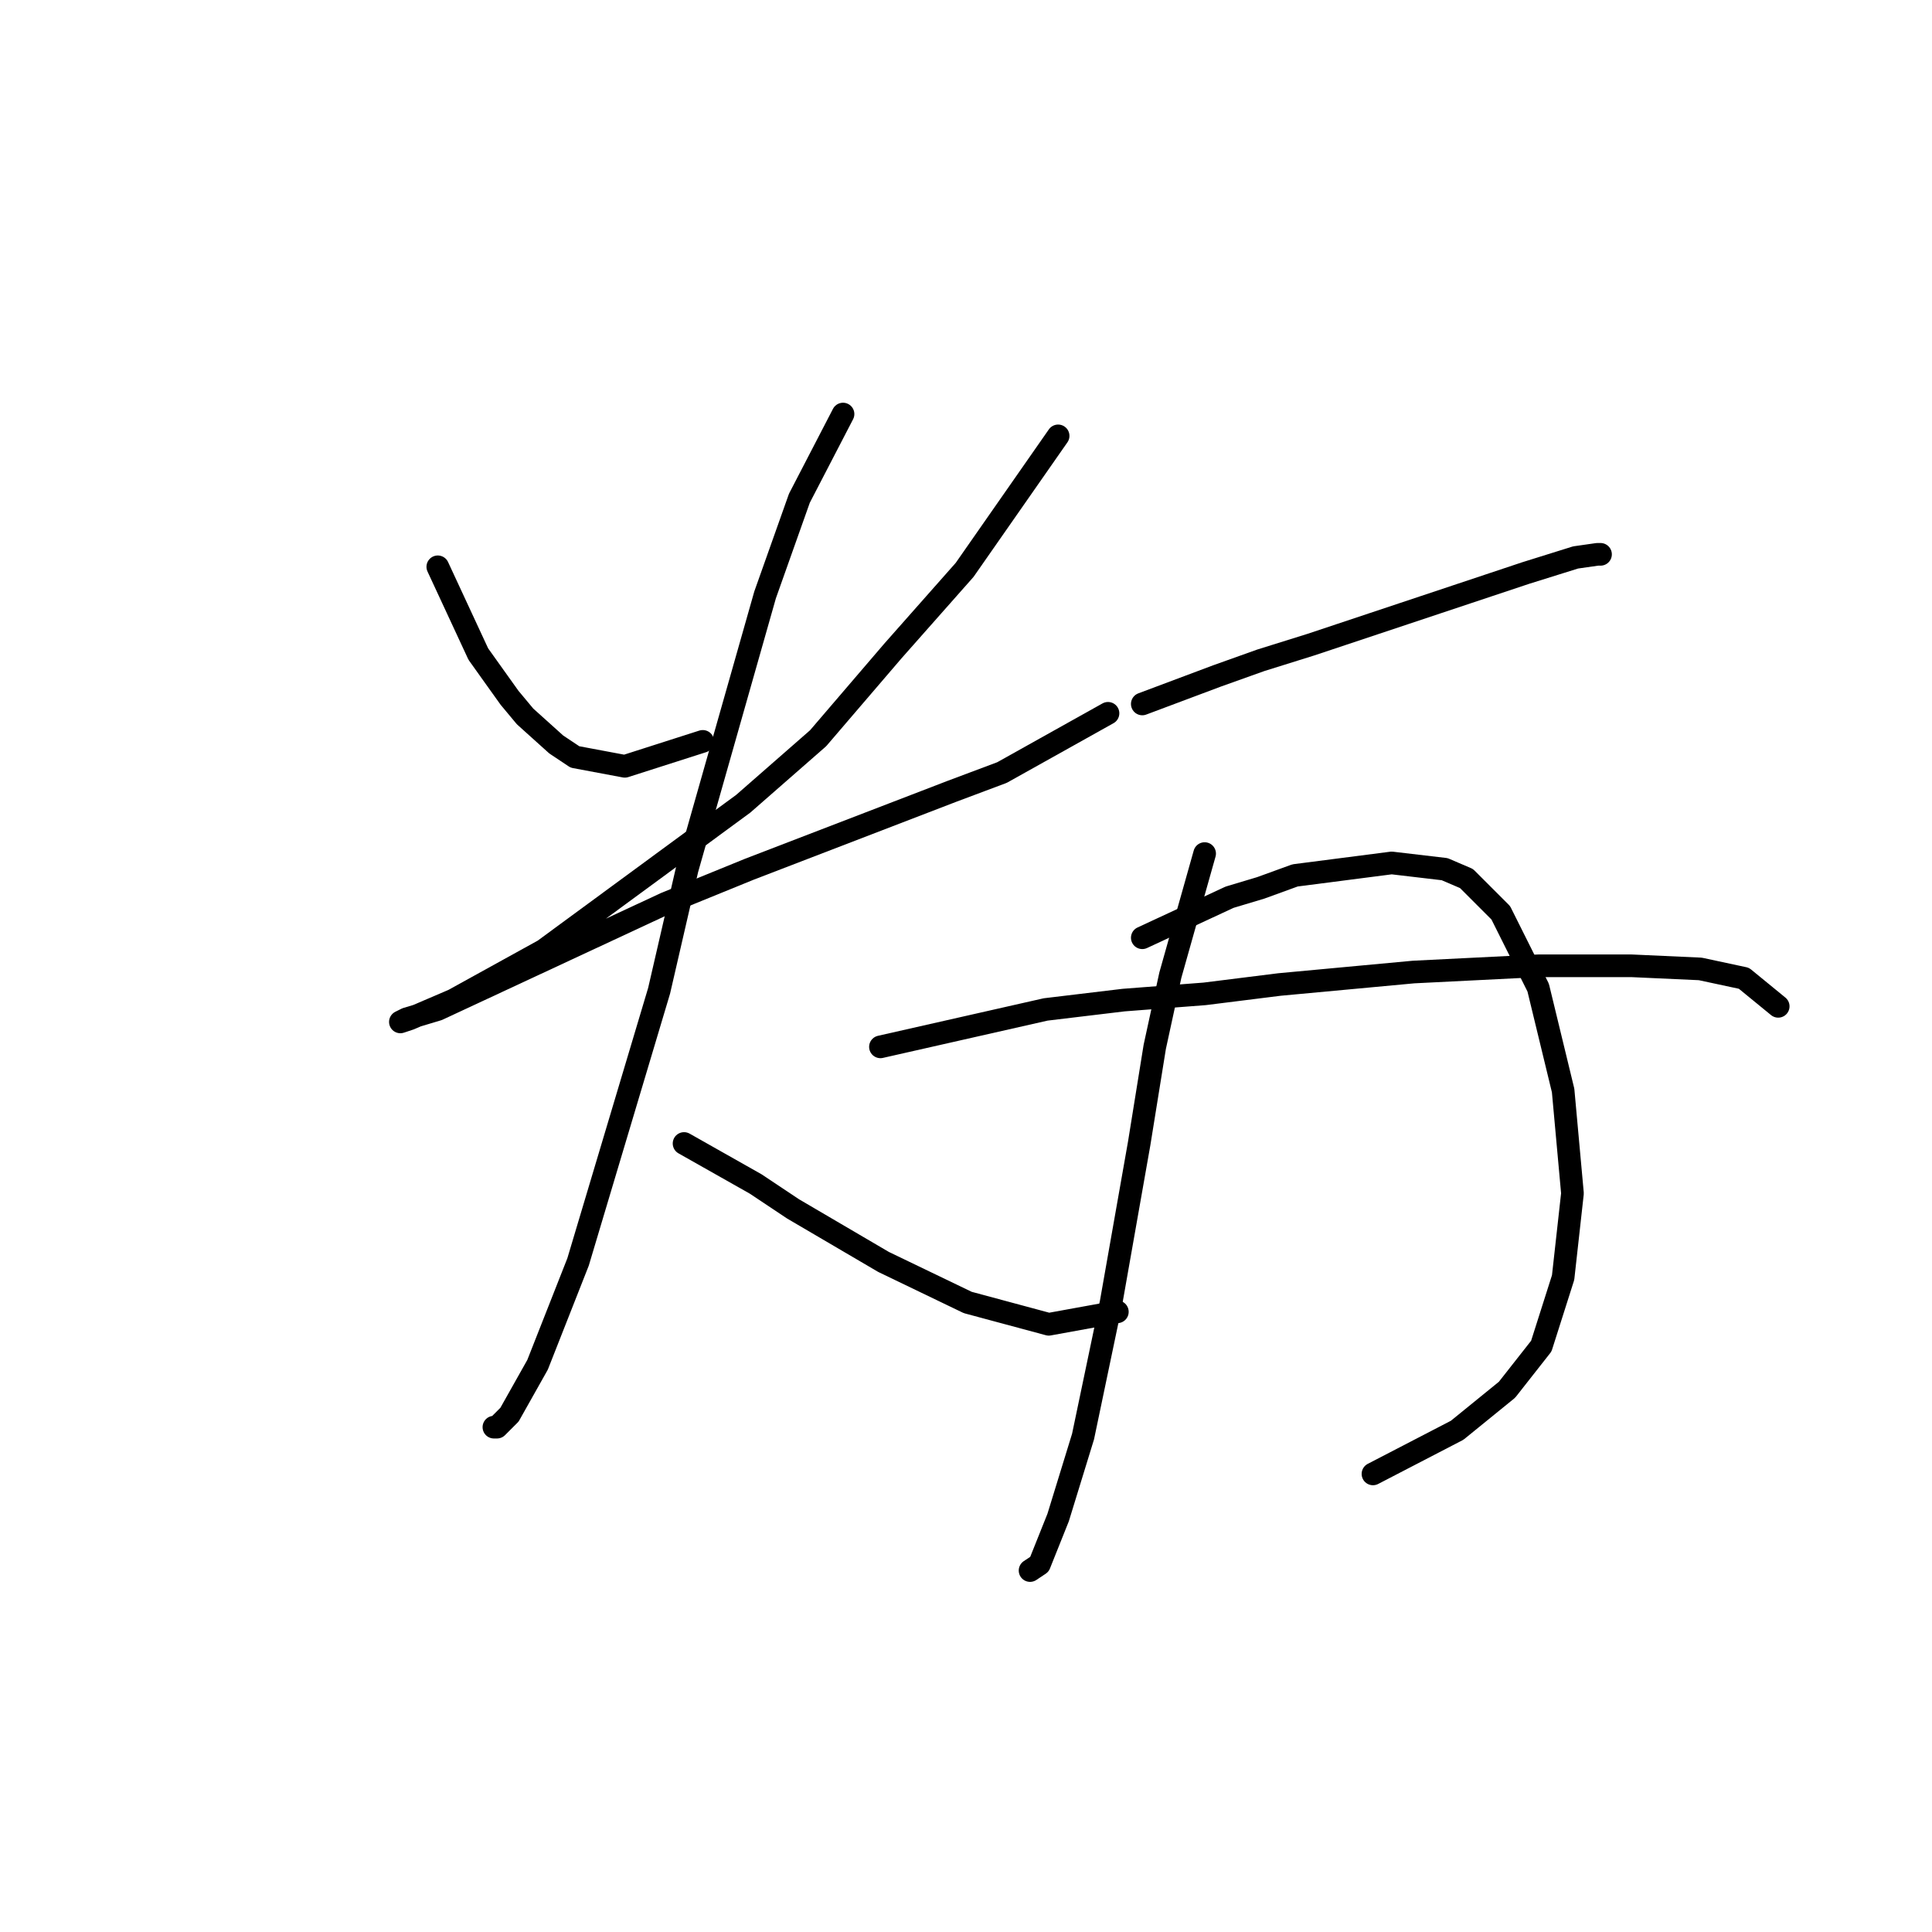 <?xml version="1.0" standalone="no"?>
    <svg width="256" height="256" xmlns="http://www.w3.org/2000/svg" version="1.1">
    <polyline stroke="black" stroke-width="3" stroke-linecap="round" fill="transparent" stroke-linejoin="round" points="58.01 75.104 63.38 86.669 65.445 89.561 67.51 92.452 69.575 94.93 73.706 98.648 76.184 100.3 82.793 101.539 93.119 98.235 93.119 98.235 " />
        <polyline stroke="black" stroke-width="3" stroke-linecap="round" fill="transparent" stroke-linejoin="round" points="140.207 57.756 127.815 75.517 118.315 86.256 108.402 97.822 98.489 106.496 72.054 125.909 60.075 132.518 54.292 134.996 53.053 135.409 53.879 134.996 58.01 133.757 88.163 119.713 99.315 115.17 126.163 104.843 132.772 102.365 146.816 94.517 146.816 94.517 " />
        <polyline stroke="black" stroke-width="3" stroke-linecap="round" fill="transparent" stroke-linejoin="round" points="111.706 54.864 105.924 66.017 101.38 78.821 91.054 115.17 87.336 131.279 76.597 167.214 71.228 180.845 67.51 187.453 65.858 189.106 65.445 189.106 65.445 189.106 " />
        <polyline stroke="black" stroke-width="3" stroke-linecap="round" fill="transparent" stroke-linejoin="round" points="90.641 151.518 100.141 156.888 105.098 160.192 117.076 167.214 128.228 172.584 138.968 175.475 148.055 173.823 148.055 173.823 " />
        <polyline stroke="black" stroke-width="3" stroke-linecap="round" fill="transparent" stroke-linejoin="round" points="151.359 93.278 161.272 89.561 167.055 87.495 173.664 85.43 186.055 81.3 197.208 77.582 202.164 75.93 208.773 73.865 211.665 73.452 212.078 73.452 212.078 73.452 " />
        <polyline stroke="black" stroke-width="3" stroke-linecap="round" fill="transparent" stroke-linejoin="round" points="159.62 113.104 155.077 129.213 153.011 138.714 150.946 151.518 147.229 172.584 143.511 190.345 140.207 201.084 137.729 207.28 136.489 208.106 136.489 208.106 " />
        <polyline stroke="black" stroke-width="3" stroke-linecap="round" fill="transparent" stroke-linejoin="round" points="151.359 124.257 162.925 118.887 167.055 117.648 171.599 115.996 184.403 114.344 191.425 115.17 194.317 116.409 198.86 120.952 203.817 130.866 207.121 144.496 208.36 158.127 207.121 169.279 204.23 178.366 199.686 184.149 193.077 189.519 181.925 195.301 181.925 195.301 " />
        <polyline stroke="black" stroke-width="3" stroke-linecap="round" fill="transparent" stroke-linejoin="round" points="116.663 138.714 138.555 133.757 148.881 132.518 159.62 131.692 169.533 130.452 187.295 128.8 203.817 127.974 216.208 127.974 225.295 128.387 231.078 129.626 235.622 133.344 235.622 133.344 " />
        </svg>